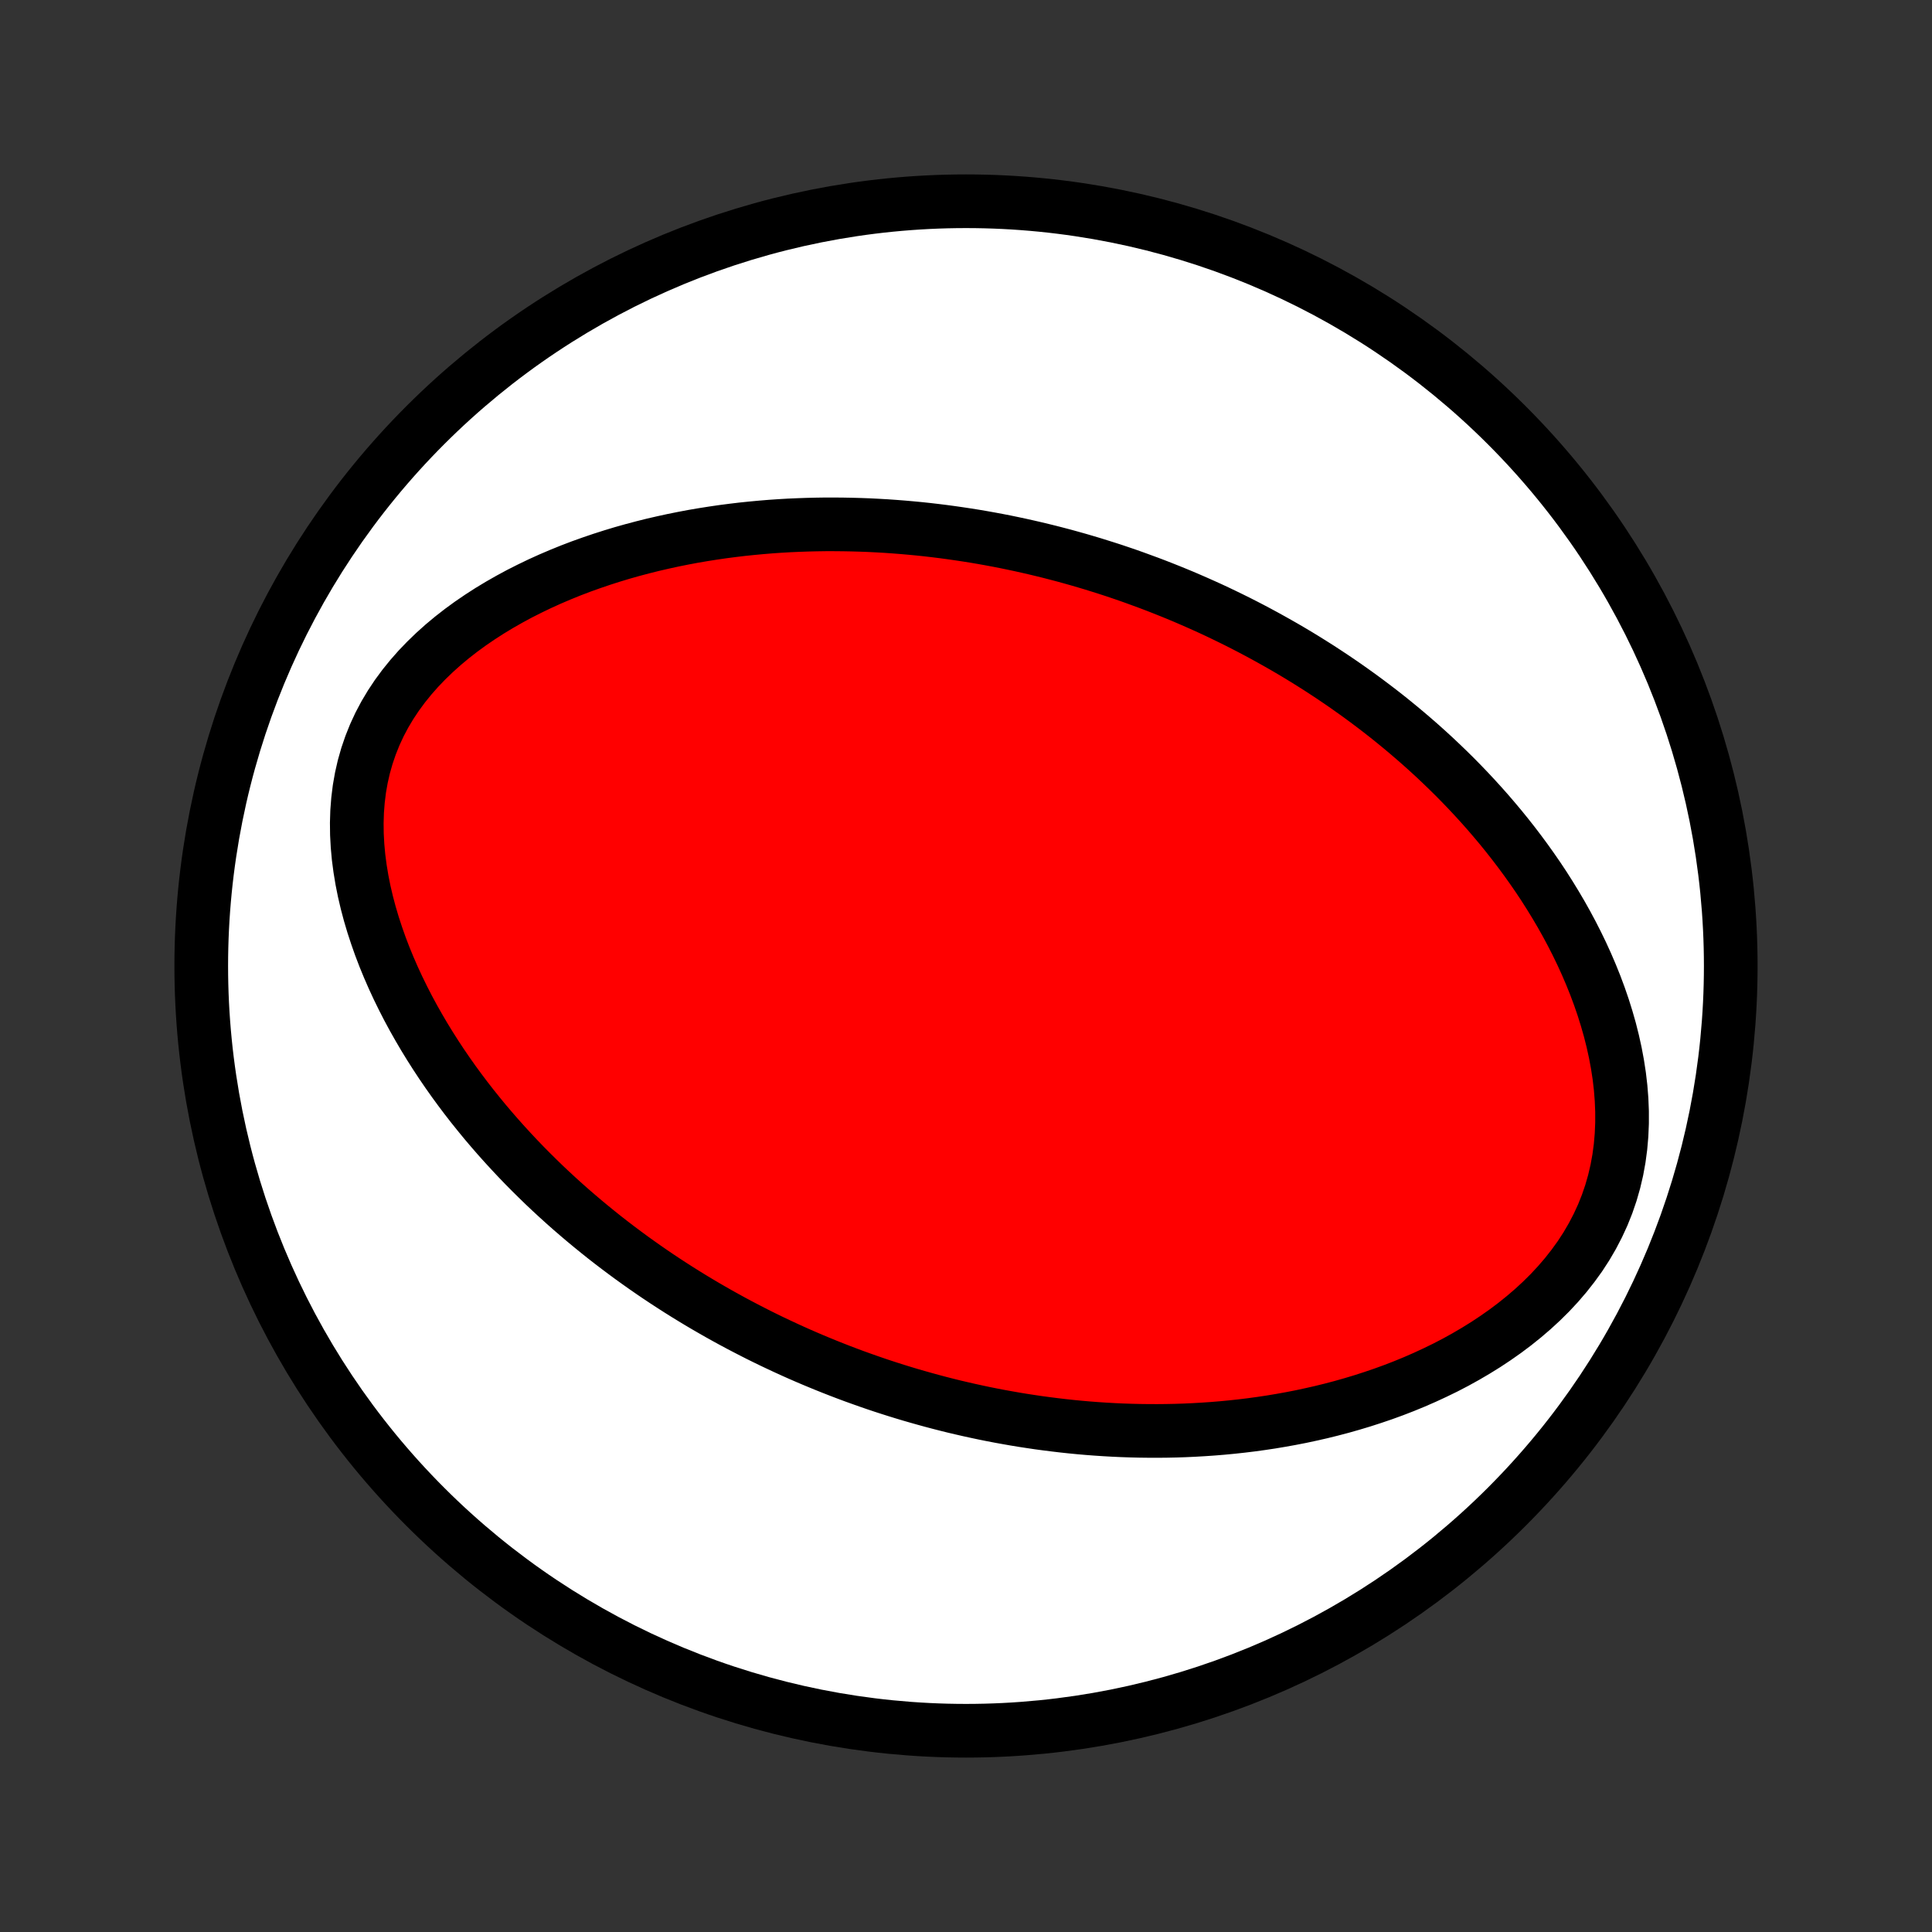 <?xml version="1.0" encoding="utf-8" standalone="no"?>
<!DOCTYPE svg PUBLIC "-//W3C//DTD SVG 1.1//EN"
  "http://www.w3.org/Graphics/SVG/1.1/DTD/svg11.dtd">
<!-- Created with matplotlib (http://matplotlib.org/) -->
<svg height="72pt" version="1.1" viewBox="0 0 72 72" width="72pt" xmlns="http://www.w3.org/2000/svg" xmlns:xlink="http://www.w3.org/1999/xlink">
 <rect x="0" y="0" width="72" height="72" fill="#333333" stroke="none"/>
 <defs>
  <style type="text/css">
*{stroke-linecap:butt;stroke-linejoin:round;}
  </style>
 </defs>
 <g id="figure_1">
  <g id="patch_1">
   <path d="
M0 72
L72 72
L72 0
L0 0
z
" style="fill:none;"/>
  </g>
  <g id="axes_1">
   <g id="PatchCollection_1">
    <defs>
     <path d="
M36 -7.5
C43.558 -7.5 50.808 -10.503 56.153 -15.848
C61.497 -21.192 64.5 -28.442 64.5 -36
C64.5 -43.558 61.497 -50.808 56.153 -56.153
C50.808 -61.497 43.558 -64.5 36 -64.5
C28.442 -64.5 21.192 -61.497 15.848 -56.153
C10.503 -50.808 7.5 -43.558 7.5 -36
C7.5 -28.442 10.503 -21.192 15.848 -15.848
C21.192 -10.503 28.442 -7.5 36 -7.5
z
" id="C0_0_a811fe30f3"/>
     <path d="
M42.294 -50.468
L42.035 -50.56
L41.775 -50.649
L41.514 -50.737
L41.252 -50.822
L40.989 -50.905
L40.726 -50.987
L40.461 -51.066
L40.195 -51.144
L39.928 -51.219
L39.66 -51.293
L39.39 -51.364
L39.119 -51.434
L38.847 -51.501
L38.573 -51.567
L38.298 -51.63
L38.021 -51.692
L37.743 -51.751
L37.463 -51.809
L37.181 -51.864
L36.897 -51.917
L36.612 -51.968
L36.324 -52.017
L36.035 -52.063
L35.743 -52.107
L35.45 -52.149
L35.154 -52.189
L34.856 -52.226
L34.556 -52.261
L34.254 -52.293
L33.949 -52.322
L33.642 -52.349
L33.332 -52.373
L33.02 -52.395
L32.705 -52.413
L32.388 -52.429
L32.068 -52.441
L31.745 -52.45
L31.42 -52.456
L31.092 -52.459
L30.761 -52.459
L30.427 -52.454
L30.09 -52.446
L29.751 -52.434
L29.409 -52.419
L29.064 -52.399
L28.716 -52.375
L28.365 -52.346
L28.011 -52.313
L27.655 -52.276
L27.296 -52.233
L26.934 -52.186
L26.57 -52.133
L26.203 -52.075
L25.833 -52.012
L25.462 -51.942
L25.088 -51.867
L24.712 -51.785
L24.334 -51.698
L23.954 -51.603
L23.573 -51.502
L23.19 -51.394
L22.806 -51.278
L22.422 -51.155
L22.037 -51.024
L21.651 -50.886
L21.266 -50.739
L20.882 -50.583
L20.498 -50.419
L20.116 -50.246
L19.736 -50.063
L19.358 -49.872
L18.984 -49.67
L18.614 -49.459
L18.248 -49.238
L17.888 -49.006
L17.533 -48.764
L17.186 -48.511
L16.847 -48.247
L16.517 -47.972
L16.198 -47.686
L15.889 -47.388
L15.593 -47.08
L15.311 -46.76
L15.044 -46.43
L14.792 -46.088
L14.558 -45.736
L14.342 -45.374
L14.145 -45.002
L13.968 -44.62
L13.812 -44.231
L13.676 -43.833
L13.561 -43.429
L13.467 -43.018
L13.394 -42.603
L13.342 -42.183
L13.309 -41.76
L13.296 -41.335
L13.301 -40.908
L13.324 -40.481
L13.363 -40.055
L13.419 -39.629
L13.489 -39.205
L13.573 -38.784
L13.671 -38.365
L13.781 -37.95
L13.903 -37.539
L14.036 -37.133
L14.178 -36.73
L14.33 -36.333
L14.491 -35.942
L14.66 -35.555
L14.836 -35.175
L15.02 -34.8
L15.209 -34.431
L15.405 -34.068
L15.607 -33.711
L15.813 -33.36
L16.024 -33.016
L16.239 -32.678
L16.458 -32.346
L16.681 -32.02
L16.907 -31.7
L17.136 -31.387
L17.368 -31.079
L17.602 -30.778
L17.839 -30.483
L18.077 -30.193
L18.317 -29.91
L18.559 -29.632
L18.802 -29.36
L19.047 -29.093
L19.292 -28.832
L19.538 -28.576
L19.786 -28.325
L20.034 -28.08
L20.282 -27.839
L20.531 -27.604
L20.781 -27.373
L21.031 -27.147
L21.281 -26.926
L21.531 -26.71
L21.782 -26.497
L22.032 -26.29
L22.283 -26.086
L22.533 -25.886
L22.784 -25.691
L23.035 -25.499
L23.285 -25.312
L23.535 -25.128
L23.786 -24.948
L24.036 -24.771
L24.286 -24.598
L24.536 -24.428
L24.786 -24.262
L25.036 -24.099
L25.286 -23.939
L25.536 -23.782
L25.785 -23.629
L26.035 -23.478
L26.285 -23.33
L26.534 -23.186
L26.784 -23.043
L27.034 -22.904
L27.284 -22.767
L27.534 -22.633
L27.784 -22.502
L28.034 -22.373
L28.284 -22.246
L28.535 -22.122
L28.786 -22
L29.038 -21.881
L29.289 -21.764
L29.541 -21.649
L29.794 -21.536
L30.047 -21.426
L30.3 -21.318
L30.555 -21.212
L30.809 -21.108
L31.065 -21.006
L31.321 -20.906
L31.578 -20.808
L31.836 -20.712
L32.095 -20.619
L32.355 -20.527
L32.615 -20.437
L32.877 -20.349
L33.139 -20.264
L33.403 -20.18
L33.669 -20.098
L33.935 -20.018
L34.203 -19.941
L34.472 -19.865
L34.742 -19.791
L35.014 -19.719
L35.288 -19.649
L35.562 -19.581
L35.839 -19.516
L36.118 -19.452
L36.398 -19.391
L36.68 -19.331
L36.964 -19.274
L37.25 -19.219
L37.538 -19.167
L37.828 -19.116
L38.12 -19.068
L38.415 -19.023
L38.711 -18.979
L39.01 -18.939
L39.311 -18.901
L39.615 -18.865
L39.921 -18.832
L40.23 -18.802
L40.541 -18.775
L40.855 -18.751
L41.172 -18.73
L41.491 -18.712
L41.813 -18.697
L42.138 -18.686
L42.466 -18.678
L42.796 -18.674
L43.13 -18.673
L43.466 -18.676
L43.806 -18.683
L44.148 -18.694
L44.493 -18.71
L44.841 -18.73
L45.192 -18.754
L45.546 -18.783
L45.903 -18.817
L46.263 -18.856
L46.625 -18.9
L46.99 -18.95
L47.358 -19.005
L47.729 -19.067
L48.102 -19.134
L48.477 -19.207
L48.854 -19.288
L49.234 -19.374
L49.615 -19.468
L49.999 -19.569
L50.383 -19.678
L50.769 -19.794
L51.156 -19.919
L51.544 -20.051
L51.932 -20.192
L52.32 -20.342
L52.707 -20.501
L53.094 -20.67
L53.479 -20.848
L53.863 -21.035
L54.244 -21.233
L54.622 -21.442
L54.996 -21.661
L55.367 -21.891
L55.731 -22.132
L56.09 -22.384
L56.442 -22.648
L56.786 -22.924
L57.121 -23.211
L57.446 -23.51
L57.76 -23.821
L58.061 -24.144
L58.349 -24.479
L58.622 -24.826
L58.88 -25.183
L59.12 -25.552
L59.342 -25.932
L59.545 -26.322
L59.729 -26.72
L59.892 -27.128
L60.034 -27.543
L60.155 -27.965
L60.255 -28.393
L60.334 -28.826
L60.392 -29.262
L60.43 -29.701
L60.449 -30.142
L60.449 -30.583
L60.431 -31.024
L60.396 -31.465
L60.345 -31.903
L60.278 -32.34
L60.197 -32.772
L60.102 -33.202
L59.995 -33.627
L59.875 -34.047
L59.745 -34.462
L59.604 -34.872
L59.453 -35.277
L59.293 -35.675
L59.125 -36.067
L58.949 -36.453
L58.765 -36.833
L58.575 -37.206
L58.379 -37.572
L58.177 -37.932
L57.969 -38.285
L57.757 -38.631
L57.541 -38.971
L57.32 -39.304
L57.095 -39.63
L56.867 -39.95
L56.636 -40.263
L56.402 -40.57
L56.166 -40.87
L55.927 -41.165
L55.686 -41.452
L55.444 -41.734
L55.199 -42.01
L54.953 -42.28
L54.706 -42.544
L54.458 -42.802
L54.209 -43.055
L53.958 -43.302
L53.707 -43.544
L53.456 -43.781
L53.204 -44.012
L52.951 -44.239
L52.698 -44.46
L52.445 -44.677
L52.192 -44.889
L51.938 -45.097
L51.685 -45.3
L51.431 -45.499
L51.177 -45.693
L50.923 -45.884
L50.67 -46.07
L50.416 -46.252
L50.163 -46.431
L49.909 -46.606
L49.656 -46.777
L49.403 -46.944
L49.15 -47.109
L48.897 -47.269
L48.644 -47.427
L48.392 -47.581
L48.139 -47.732
L47.886 -47.88
L47.634 -48.024
L47.381 -48.166
L47.129 -48.305
L46.877 -48.441
L46.624 -48.575
L46.371 -48.706
L46.119 -48.834
L45.866 -48.959
L45.613 -49.082
L45.36 -49.203
L45.107 -49.321
L44.853 -49.436
L44.599 -49.549
L44.345 -49.66
L44.091 -49.769
L43.836 -49.875
L43.58 -49.979
L43.324 -50.081
L43.068 -50.181
L42.81 -50.279
z
" id="C0_1_3df53210ae"/>
    </defs>
    <g clip-path="url(#p1bffca34e9)">
     <use style="fill:#ffffff;stroke:#000000;stroke-width:2.0;" x="0.0" xlink:href="#C0_0_a811fe30f3" y="72.0"/>
    </g>
    <g clip-path="url(#p1bffca34e9)">
     <use style="fill:#ff0000;stroke:#000000;stroke-width:2.0;" x="0.0" xlink:href="#C0_1_3df53210ae" y="72.0"/>
    </g>
   </g>
  </g>
 </g>
 <defs>
  <clipPath id="p1bffca34e9">
   <rect height="72.0" width="72.0" x="0.0" y="0.0"/>
  </clipPath>
 </defs>
</svg>
